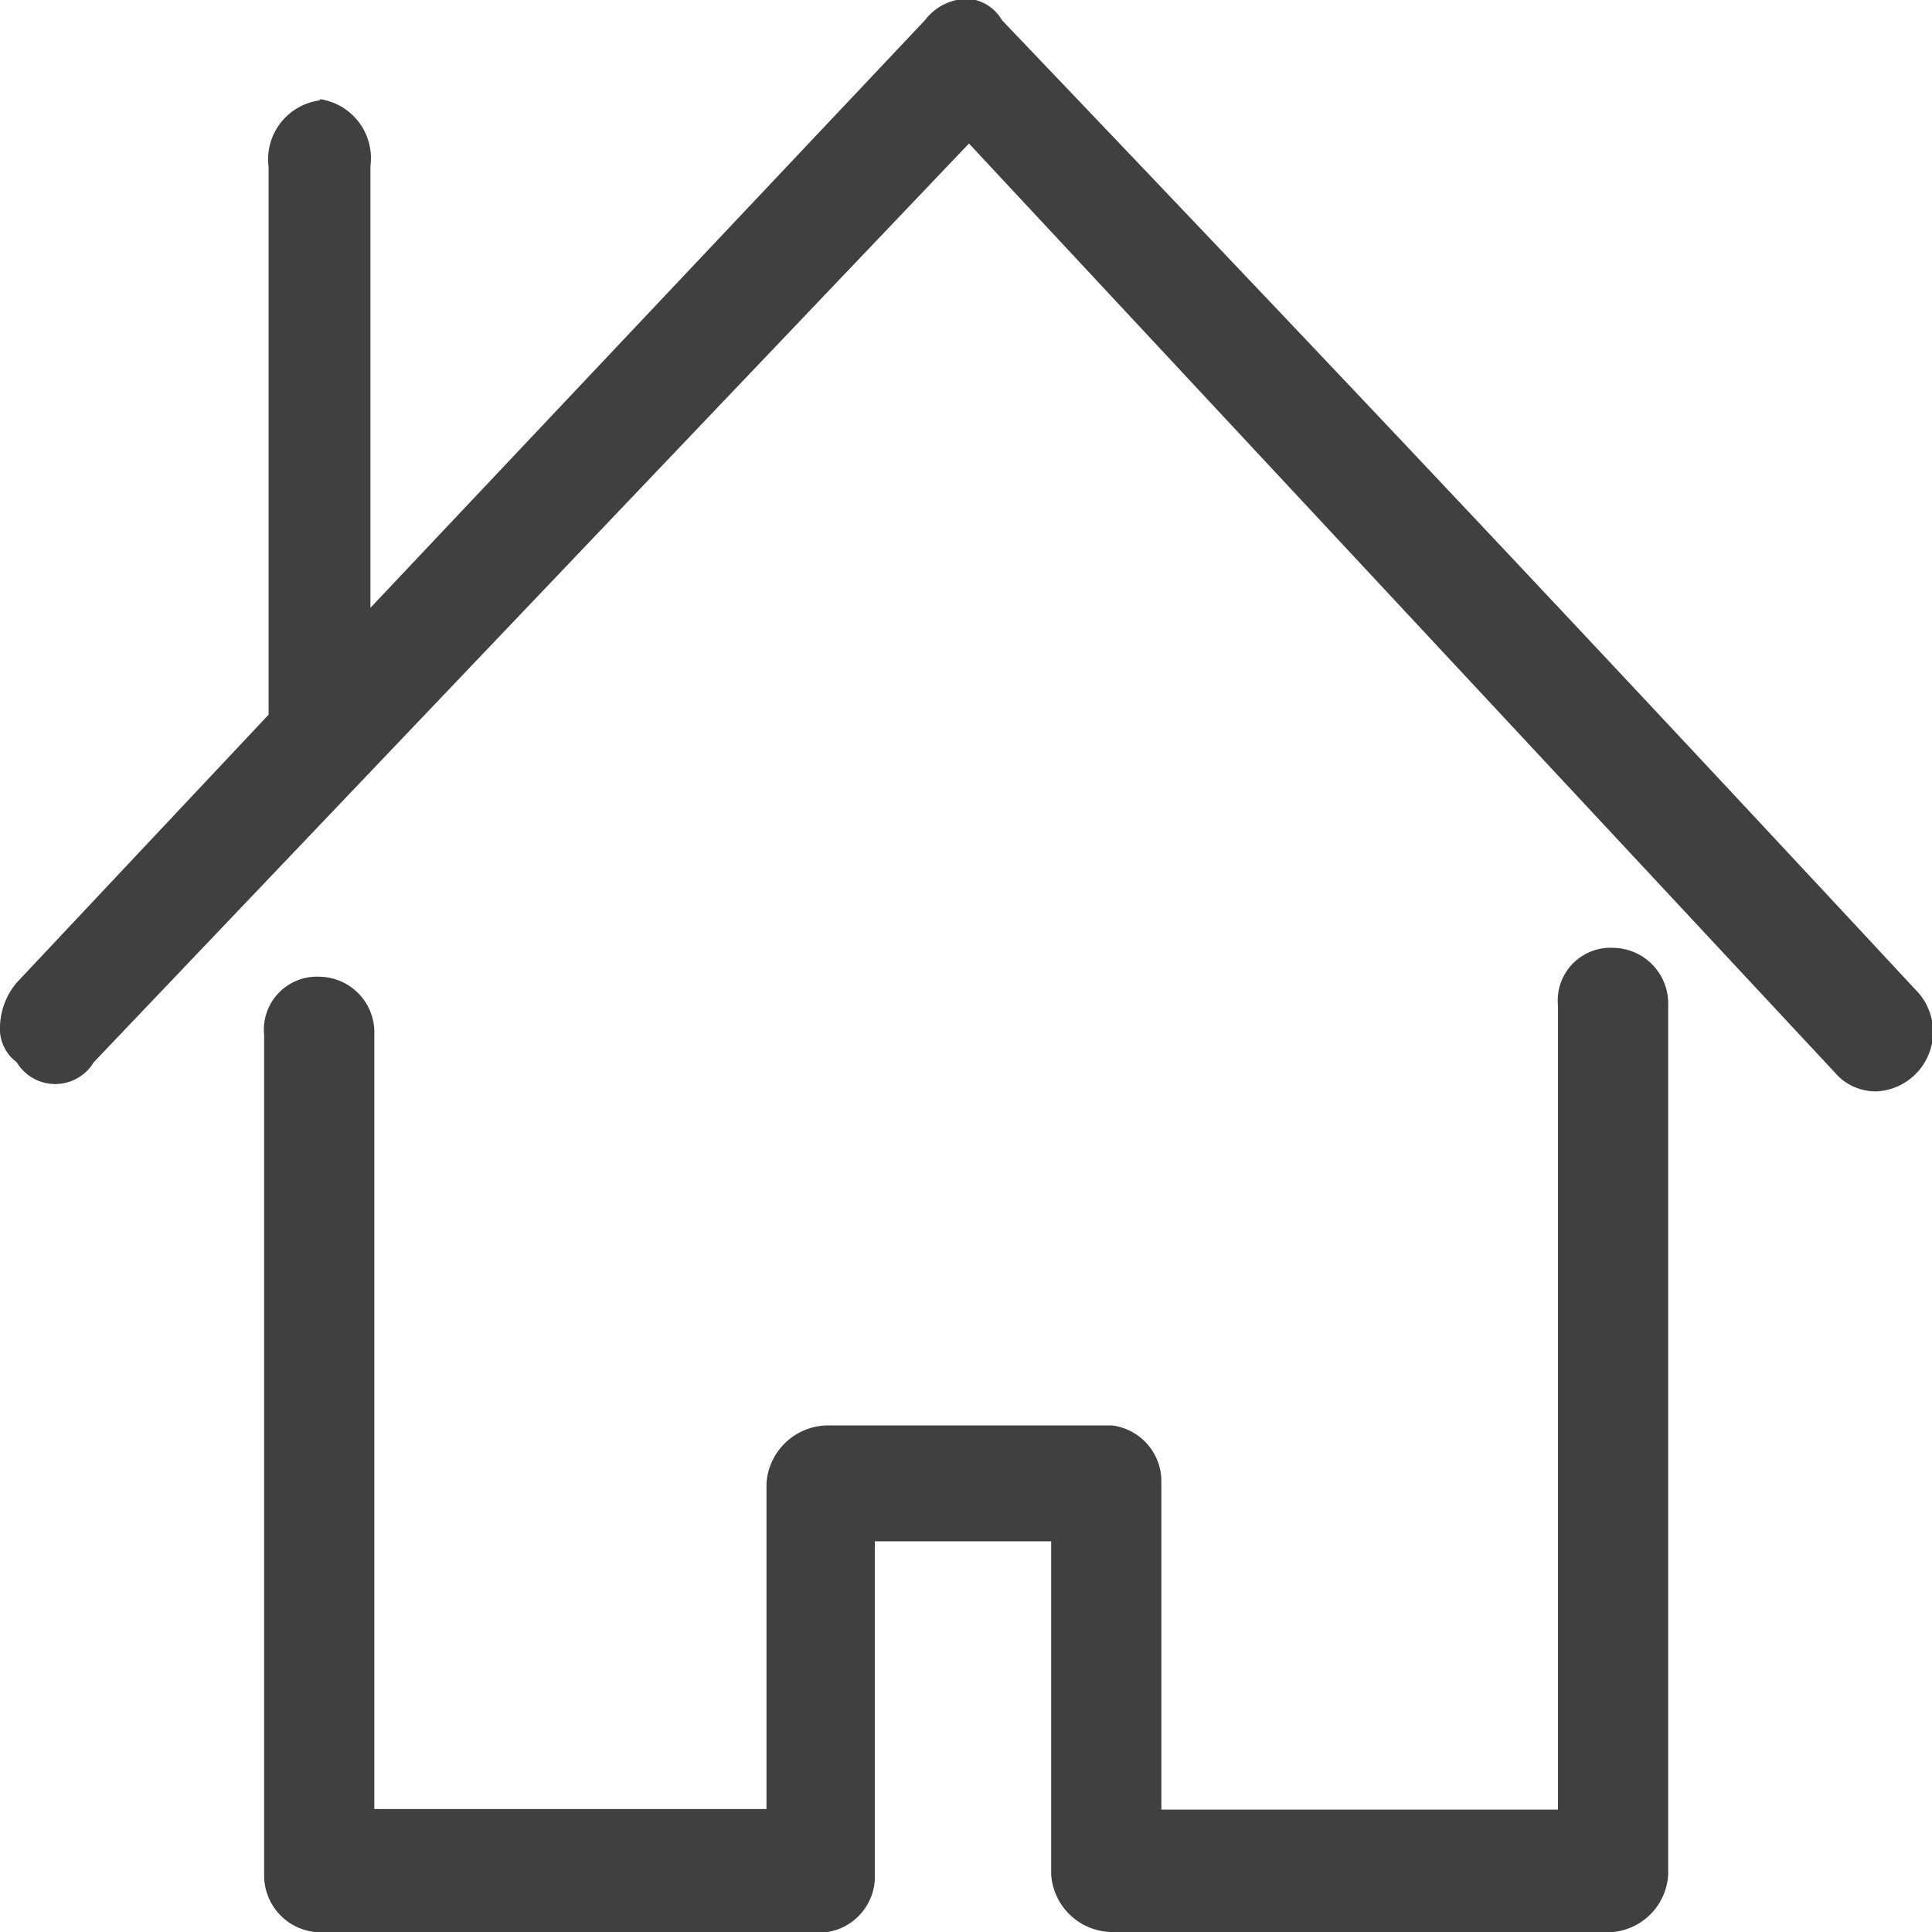 <svg id="Layer_1" data-name="Layer 1" xmlns="http://www.w3.org/2000/svg" viewBox="0 0 64.88 64.89"><defs><style>.cls-1{fill:#404042;fill-rule:evenodd;}</style></defs><path class="cls-1" d="M781.3,789.5a1.77,1.77,0,0,0-1.85,1.94v27H766.13V807.48a1.89,1.89,0,0,0-1.65-1.94h-9.61a2.08,2.08,0,0,0-2,1.94v10.94H739.7v-26a1.87,1.87,0,0,0-1.85-1.95,1.78,1.78,0,0,0-1.85,1.95v28.2a1.91,1.91,0,0,0,1.85,1.94h17a1.89,1.89,0,0,0,1.66-1.94V809.43h5.92v11.18a2.07,2.07,0,0,0,2,1.94H781.3a2.05,2.05,0,0,0,1.85-1.94V791.44a1.87,1.87,0,0,0-1.85-1.94ZM737.87,761h0a2,2,0,0,1,1.7,2.24v14.84l18.62-19.73a1.81,1.81,0,0,1,1.48-.72,1.45,1.45,0,0,1,1.11.72c10.9,11.42,18.48,19.44,30.68,32.56h0a2,2,0,0,1-1.29,3.41,1.82,1.82,0,0,1-1.29-.49l-29.21-31.34-29.39,30.85a1.51,1.51,0,0,1-2.59,0,1.39,1.39,0,0,1-.56-1.21,2.38,2.38,0,0,1,.56-1.46l8.46-9V763.28a2,2,0,0,1,1.72-2.24Z" transform="translate(-727.13 -757.67)"/></svg>